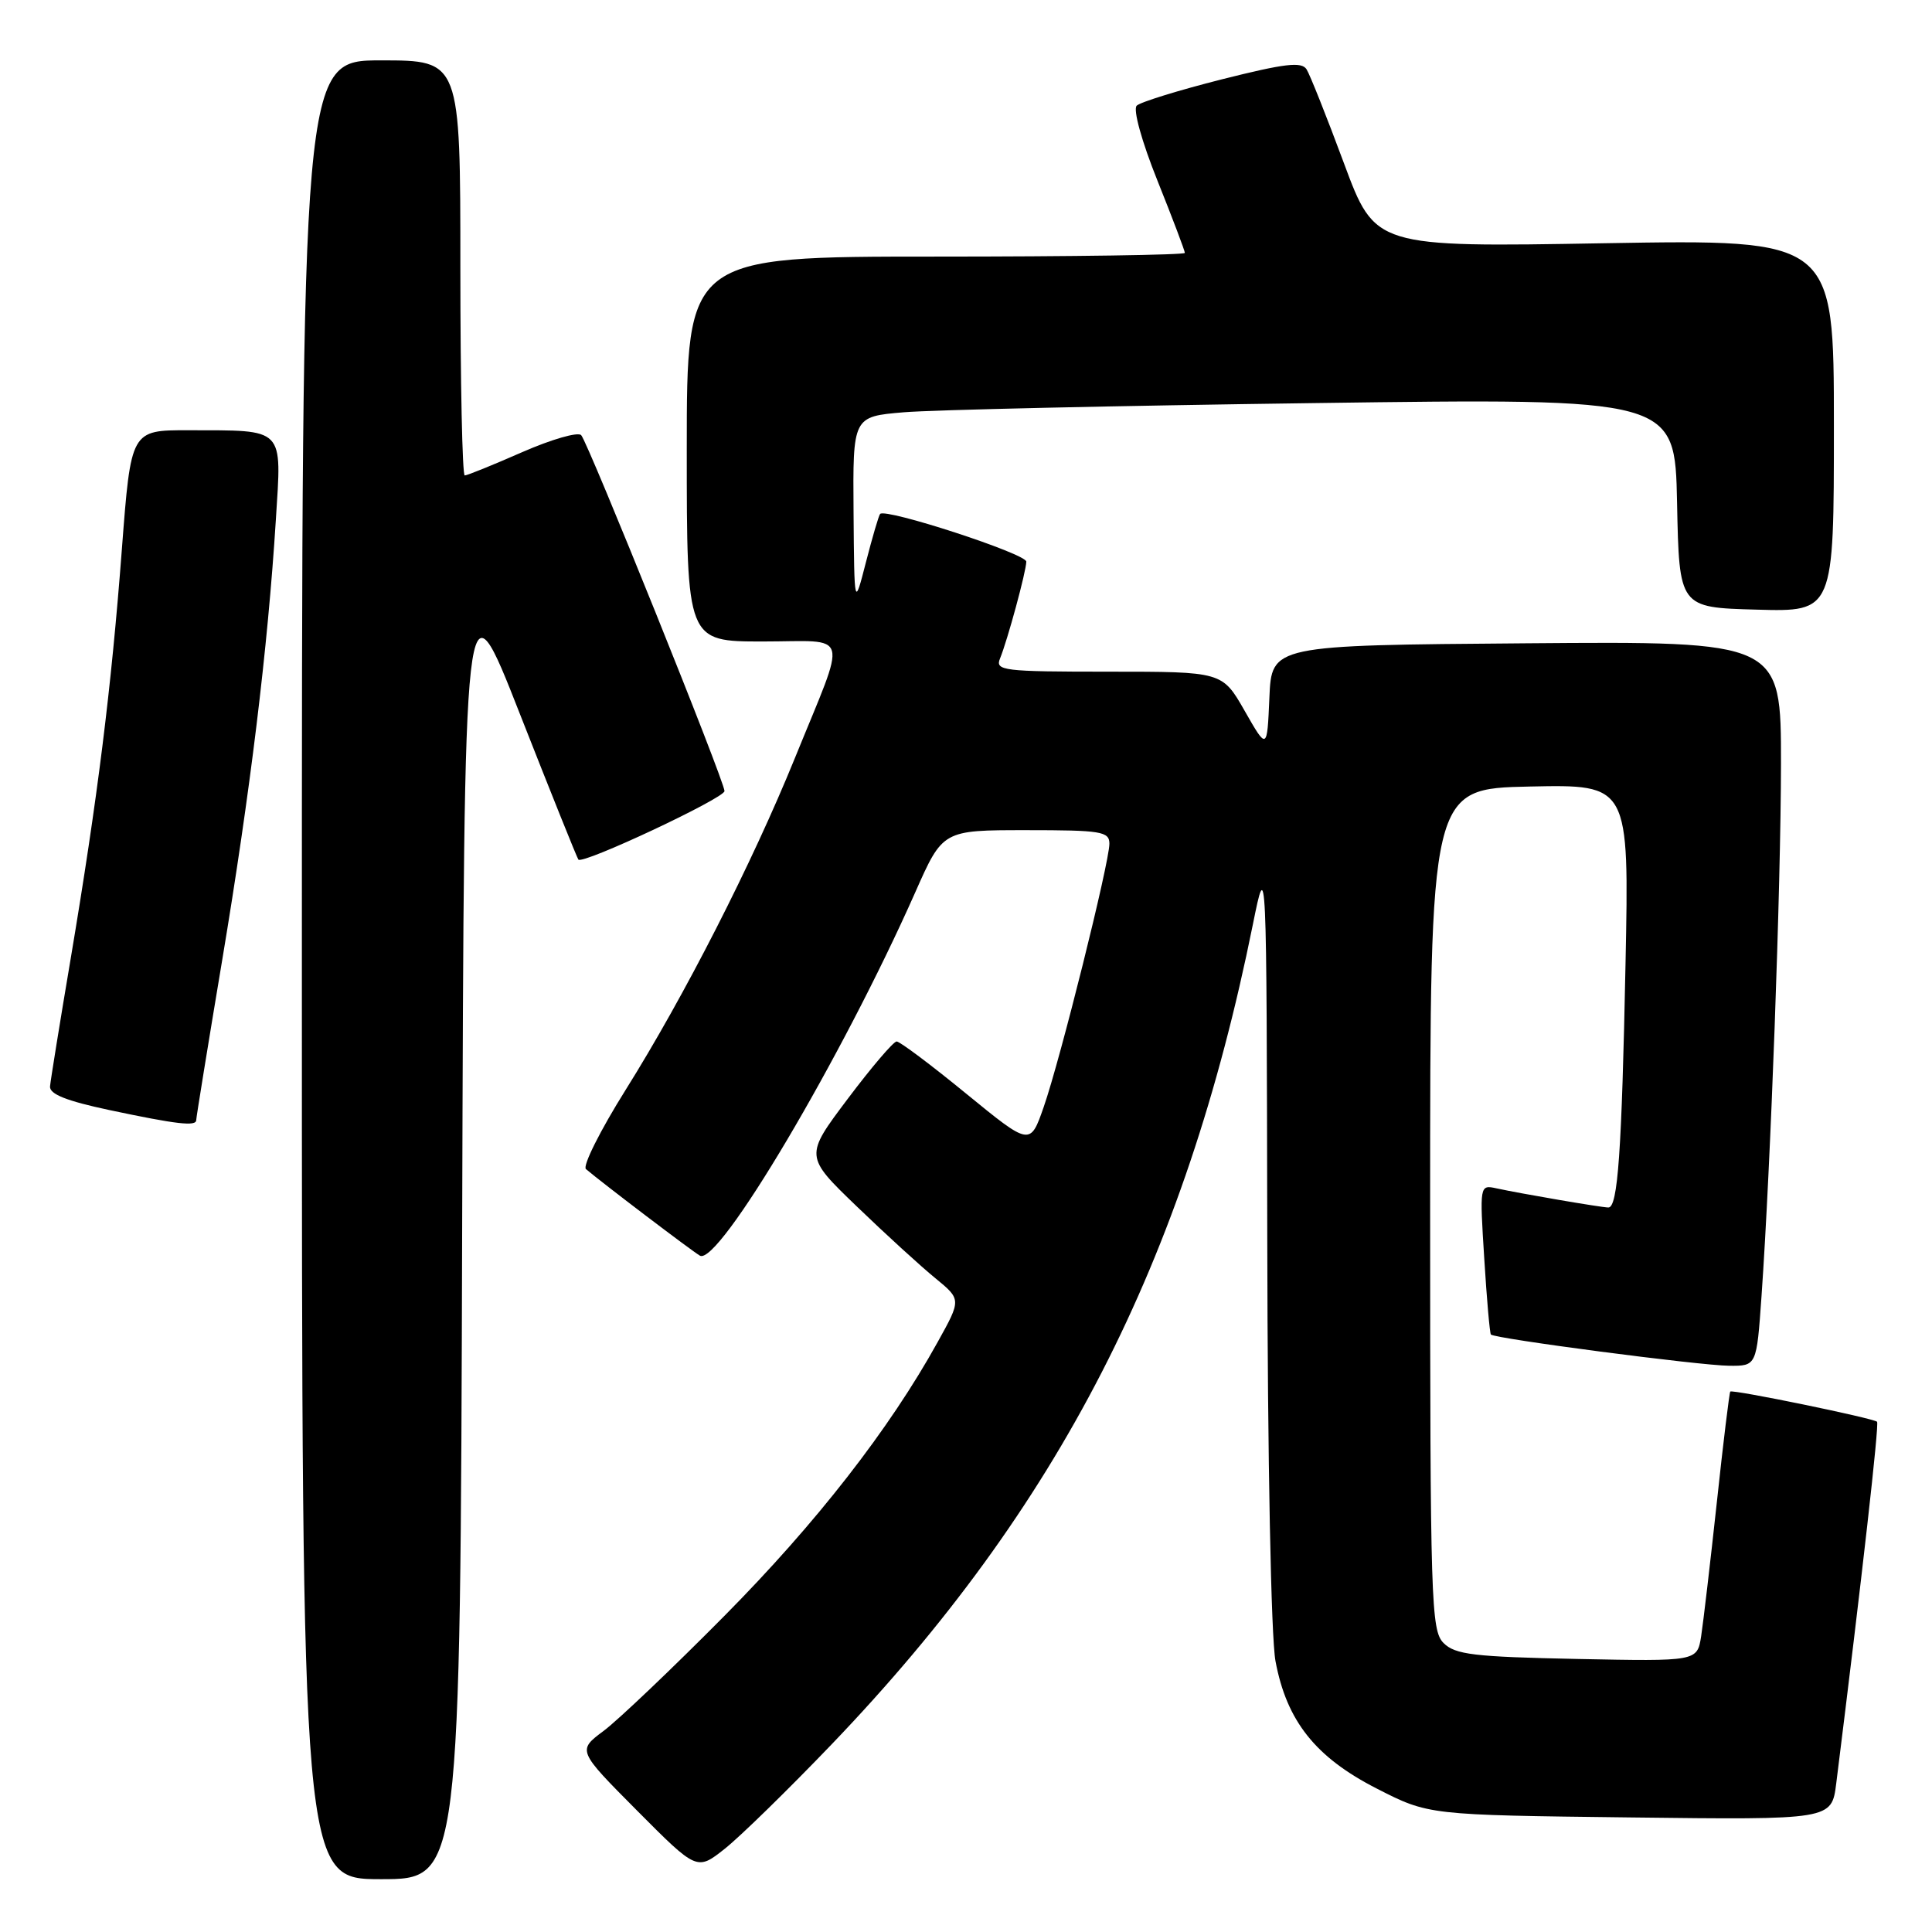 <?xml version="1.0" encoding="UTF-8" standalone="no"?>
<!DOCTYPE svg PUBLIC "-//W3C//DTD SVG 1.1//EN" "http://www.w3.org/Graphics/SVG/1.1/DTD/svg11.dtd" >
<svg xmlns="http://www.w3.org/2000/svg" xmlns:xlink="http://www.w3.org/1999/xlink" version="1.1" viewBox="0 0 256 256">
 <g >
 <path fill="currentColor"
d=" M 61.24 162.38 C 61.50 75.76 61.50 75.76 68.90 94.63 C 72.98 105.01 76.46 113.68 76.64 113.90 C 77.20 114.59 96.00 105.76 96.00 104.82 C 96.00 103.51 77.93 58.65 77.01 57.66 C 76.58 57.20 73.06 58.22 69.20 59.91 C 65.33 61.61 61.90 63.00 61.58 63.00 C 61.26 63.00 61.00 50.62 61.00 35.50 C 61.00 8.00 61.00 8.00 50.50 8.00 C 40.00 8.00 40.00 8.00 40.00 128.50 C 40.00 249.00 40.00 249.00 50.49 249.00 C 60.99 249.00 60.99 249.00 61.24 162.38 Z  M 110.22 231.11 C 140.27 199.75 156.99 167.20 166.01 122.50 C 167.83 113.50 167.83 113.50 167.92 164.11 C 167.96 193.47 168.42 216.99 169.01 220.11 C 170.49 228.05 174.31 232.85 182.44 237.00 C 189.29 240.50 189.29 240.50 216.00 240.82 C 242.70 241.14 242.70 241.14 243.31 236.32 C 246.74 208.89 249.02 188.69 248.72 188.39 C 248.25 187.92 229.58 184.08 229.27 184.39 C 229.15 184.52 228.34 191.12 227.49 199.06 C 226.63 207.00 225.69 214.99 225.41 216.82 C 224.88 220.14 224.88 220.14 208.97 219.82 C 195.31 219.54 192.82 219.25 191.28 217.71 C 189.62 216.04 189.50 212.33 189.50 160.21 C 189.50 104.50 189.50 104.50 202.69 104.22 C 215.87 103.94 215.87 103.94 215.39 127.72 C 214.89 152.69 214.37 160.00 213.12 160.00 C 212.23 160.00 201.48 158.16 198.28 157.46 C 196.06 156.98 196.06 157.03 196.67 166.74 C 197.00 172.11 197.40 176.65 197.55 176.83 C 198.00 177.37 225.22 180.94 229.13 180.97 C 232.76 181.00 232.76 181.00 233.41 171.75 C 234.63 154.35 235.97 117.51 235.99 101.24 C 236.00 84.97 236.00 84.97 202.25 85.24 C 168.50 85.50 168.50 85.50 168.20 92.45 C 167.90 99.40 167.90 99.40 164.93 94.20 C 161.96 89.00 161.96 89.00 146.87 89.00 C 132.90 89.00 131.84 88.87 132.51 87.25 C 133.51 84.80 135.97 75.73 135.99 74.42 C 136.00 73.38 117.32 67.29 116.62 68.10 C 116.43 68.32 115.59 71.20 114.74 74.50 C 113.20 80.50 113.20 80.50 113.10 67.85 C 113.00 55.20 113.00 55.20 119.75 54.63 C 123.46 54.31 147.97 53.76 174.22 53.41 C 221.94 52.76 221.94 52.76 222.22 66.63 C 222.50 80.50 222.50 80.50 232.75 80.78 C 243.00 81.07 243.00 81.07 243.00 56.39 C 243.00 31.71 243.00 31.71 212.61 32.23 C 182.21 32.76 182.21 32.76 178.08 21.63 C 175.81 15.51 173.58 9.91 173.13 9.19 C 172.47 8.14 170.25 8.41 161.91 10.51 C 156.18 11.96 151.10 13.53 150.62 14.00 C 150.11 14.50 151.28 18.73 153.37 23.94 C 155.37 28.93 157.00 33.24 157.00 33.51 C 157.00 33.78 142.15 34.00 124.00 34.00 C 91.00 34.00 91.00 34.00 91.00 59.50 C 91.00 85.00 91.00 85.00 101.07 85.00 C 112.83 85.00 112.33 83.21 105.33 100.44 C 99.64 114.44 90.67 132.02 82.89 144.43 C 79.53 149.79 77.17 154.51 77.64 154.91 C 79.84 156.78 91.64 165.74 92.74 166.38 C 95.18 167.80 111.53 140.22 121.27 118.25 C 124.92 110.00 124.92 110.00 135.96 110.00 C 145.93 110.00 147.00 110.17 147.00 111.80 C 147.00 114.30 140.50 140.36 138.30 146.67 C 136.50 151.84 136.50 151.84 128.03 144.92 C 123.38 141.11 119.23 138.00 118.81 138.00 C 118.39 138.00 115.47 141.42 112.33 145.60 C 106.61 153.20 106.61 153.20 113.55 159.88 C 117.37 163.56 122.05 167.83 123.94 169.37 C 127.38 172.19 127.38 172.19 124.24 177.84 C 117.86 189.37 108.16 201.82 96.00 214.10 C 89.12 221.05 81.92 227.90 80.00 229.34 C 76.50 231.95 76.50 231.95 84.42 239.92 C 92.35 247.89 92.35 247.89 96.05 244.96 C 98.09 243.34 104.47 237.11 110.22 231.11 Z  M 26.00 148.42 C 26.00 148.10 27.55 138.53 29.45 127.17 C 33.15 105.02 35.48 85.92 36.55 68.90 C 37.33 56.49 37.87 57.04 24.93 57.01 C 17.35 57.00 17.35 57.00 16.15 72.75 C 14.74 91.32 12.93 105.79 9.37 127.00 C 7.93 135.53 6.70 143.15 6.63 143.95 C 6.54 144.98 8.81 145.88 14.50 147.09 C 23.43 148.98 26.00 149.28 26.00 148.42 Z "/>
</g>
</svg>